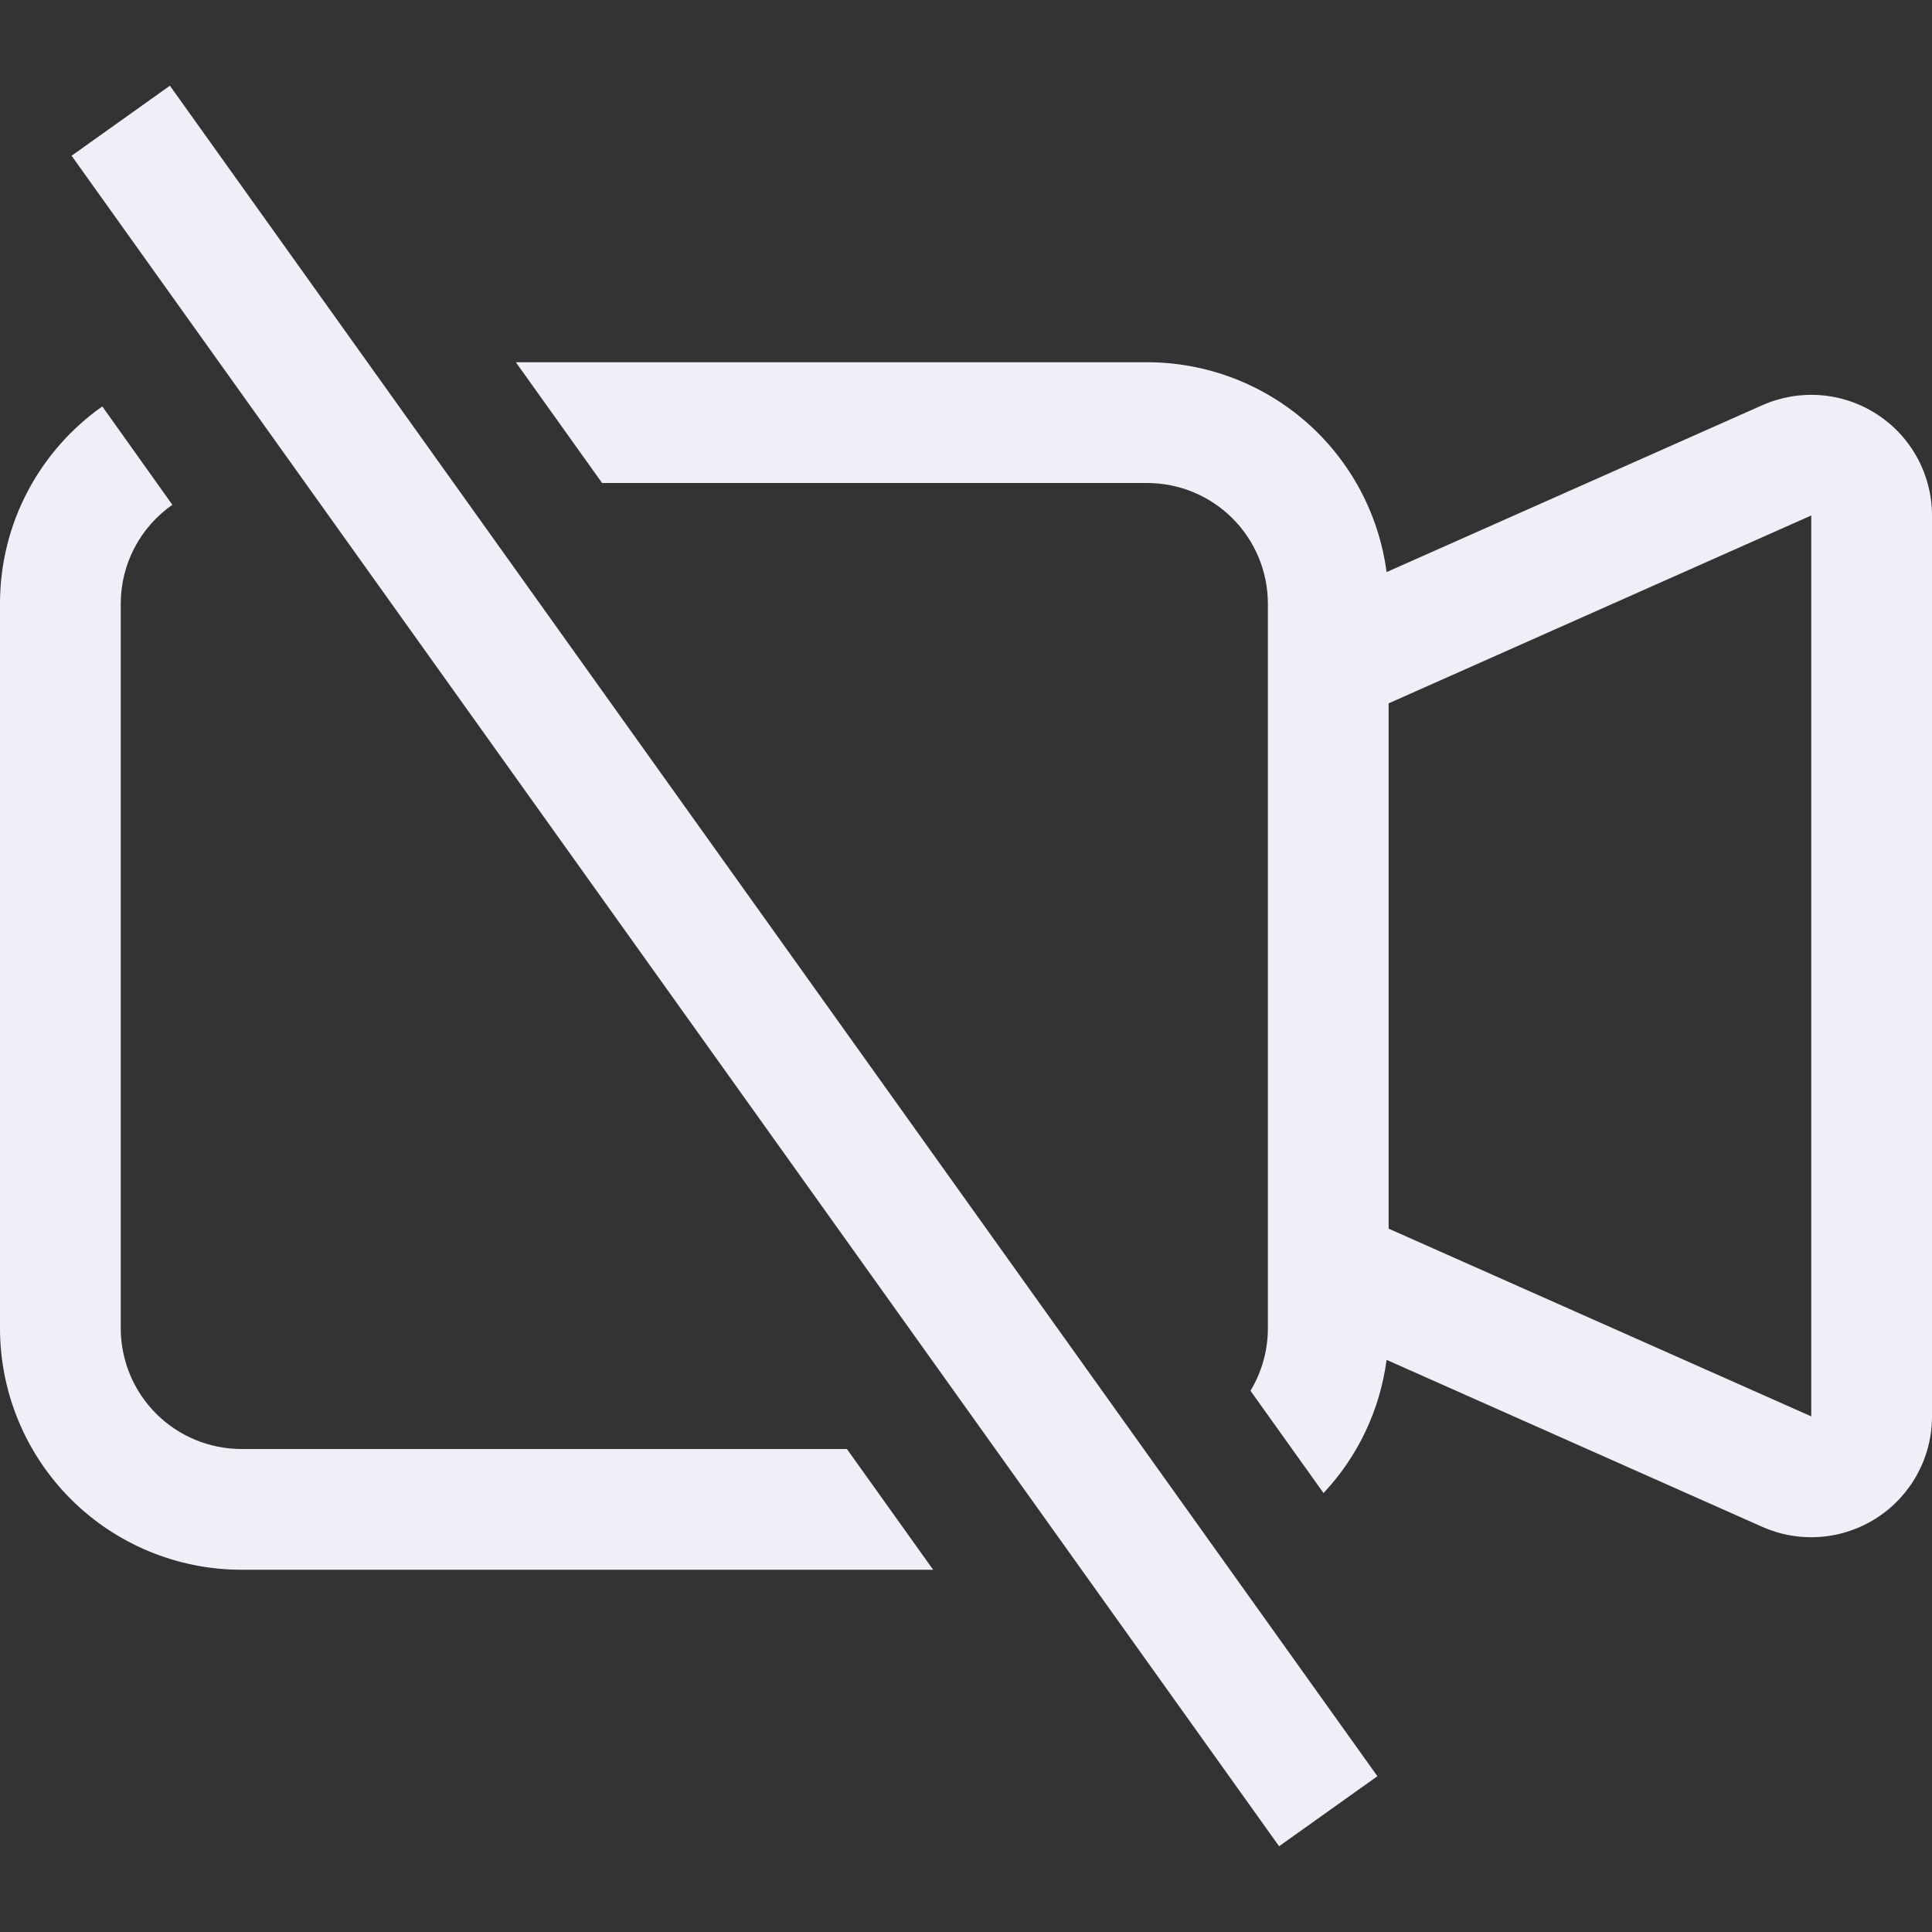 <svg width="36" height="36" viewBox="0 0 36 36" fill="none" xmlns="http://www.w3.org/2000/svg">
<rect x="0" y="0" width="36" height="36" fill="#333333" stroke="none"/>
<path fill-rule="evenodd" clip-rule="evenodd" d="M24.662 27.821C25.304 27.137 25.715 26.269 25.837 25.339L32.834 28.449C33.177 28.602 33.552 28.666 33.926 28.637C34.3 28.608 34.66 28.485 34.975 28.281C35.289 28.077 35.548 27.797 35.727 27.468C35.906 27.139 36 26.77 36 26.395V9.605C36 9.23 35.906 8.862 35.727 8.533C35.548 8.203 35.29 7.924 34.975 7.72C34.661 7.516 34.301 7.394 33.927 7.364C33.554 7.335 33.179 7.399 32.837 7.551L25.837 10.66C25.694 9.578 25.162 8.585 24.342 7.866C23.521 7.146 22.466 6.75 21.375 6.75H9.612L11.219 9H21.375C21.972 9 22.544 9.237 22.966 9.659C23.388 10.081 23.625 10.653 23.625 11.25V24.75C23.625 25.161 23.513 25.564 23.301 25.915L24.662 27.821ZM3.213 9.405C2.916 9.612 2.673 9.888 2.505 10.209C2.337 10.53 2.25 10.887 2.25 11.25V24.75C2.25 25.347 2.487 25.919 2.909 26.341C3.331 26.763 3.903 27 4.5 27H15.781L17.388 29.25H4.5C3.307 29.25 2.162 28.776 1.318 27.932C0.474 27.088 0 25.943 0 24.75V11.25C0 9.731 0.751 8.388 1.906 7.573L3.211 9.405H3.213ZM33.75 26.392L25.875 22.894V13.106L33.75 9.605V26.395V26.392ZM23.834 34.402L1.334 2.902L3.166 1.597L25.666 33.097L23.834 34.402Z" fill="#EFF0F7"/>
</svg>
